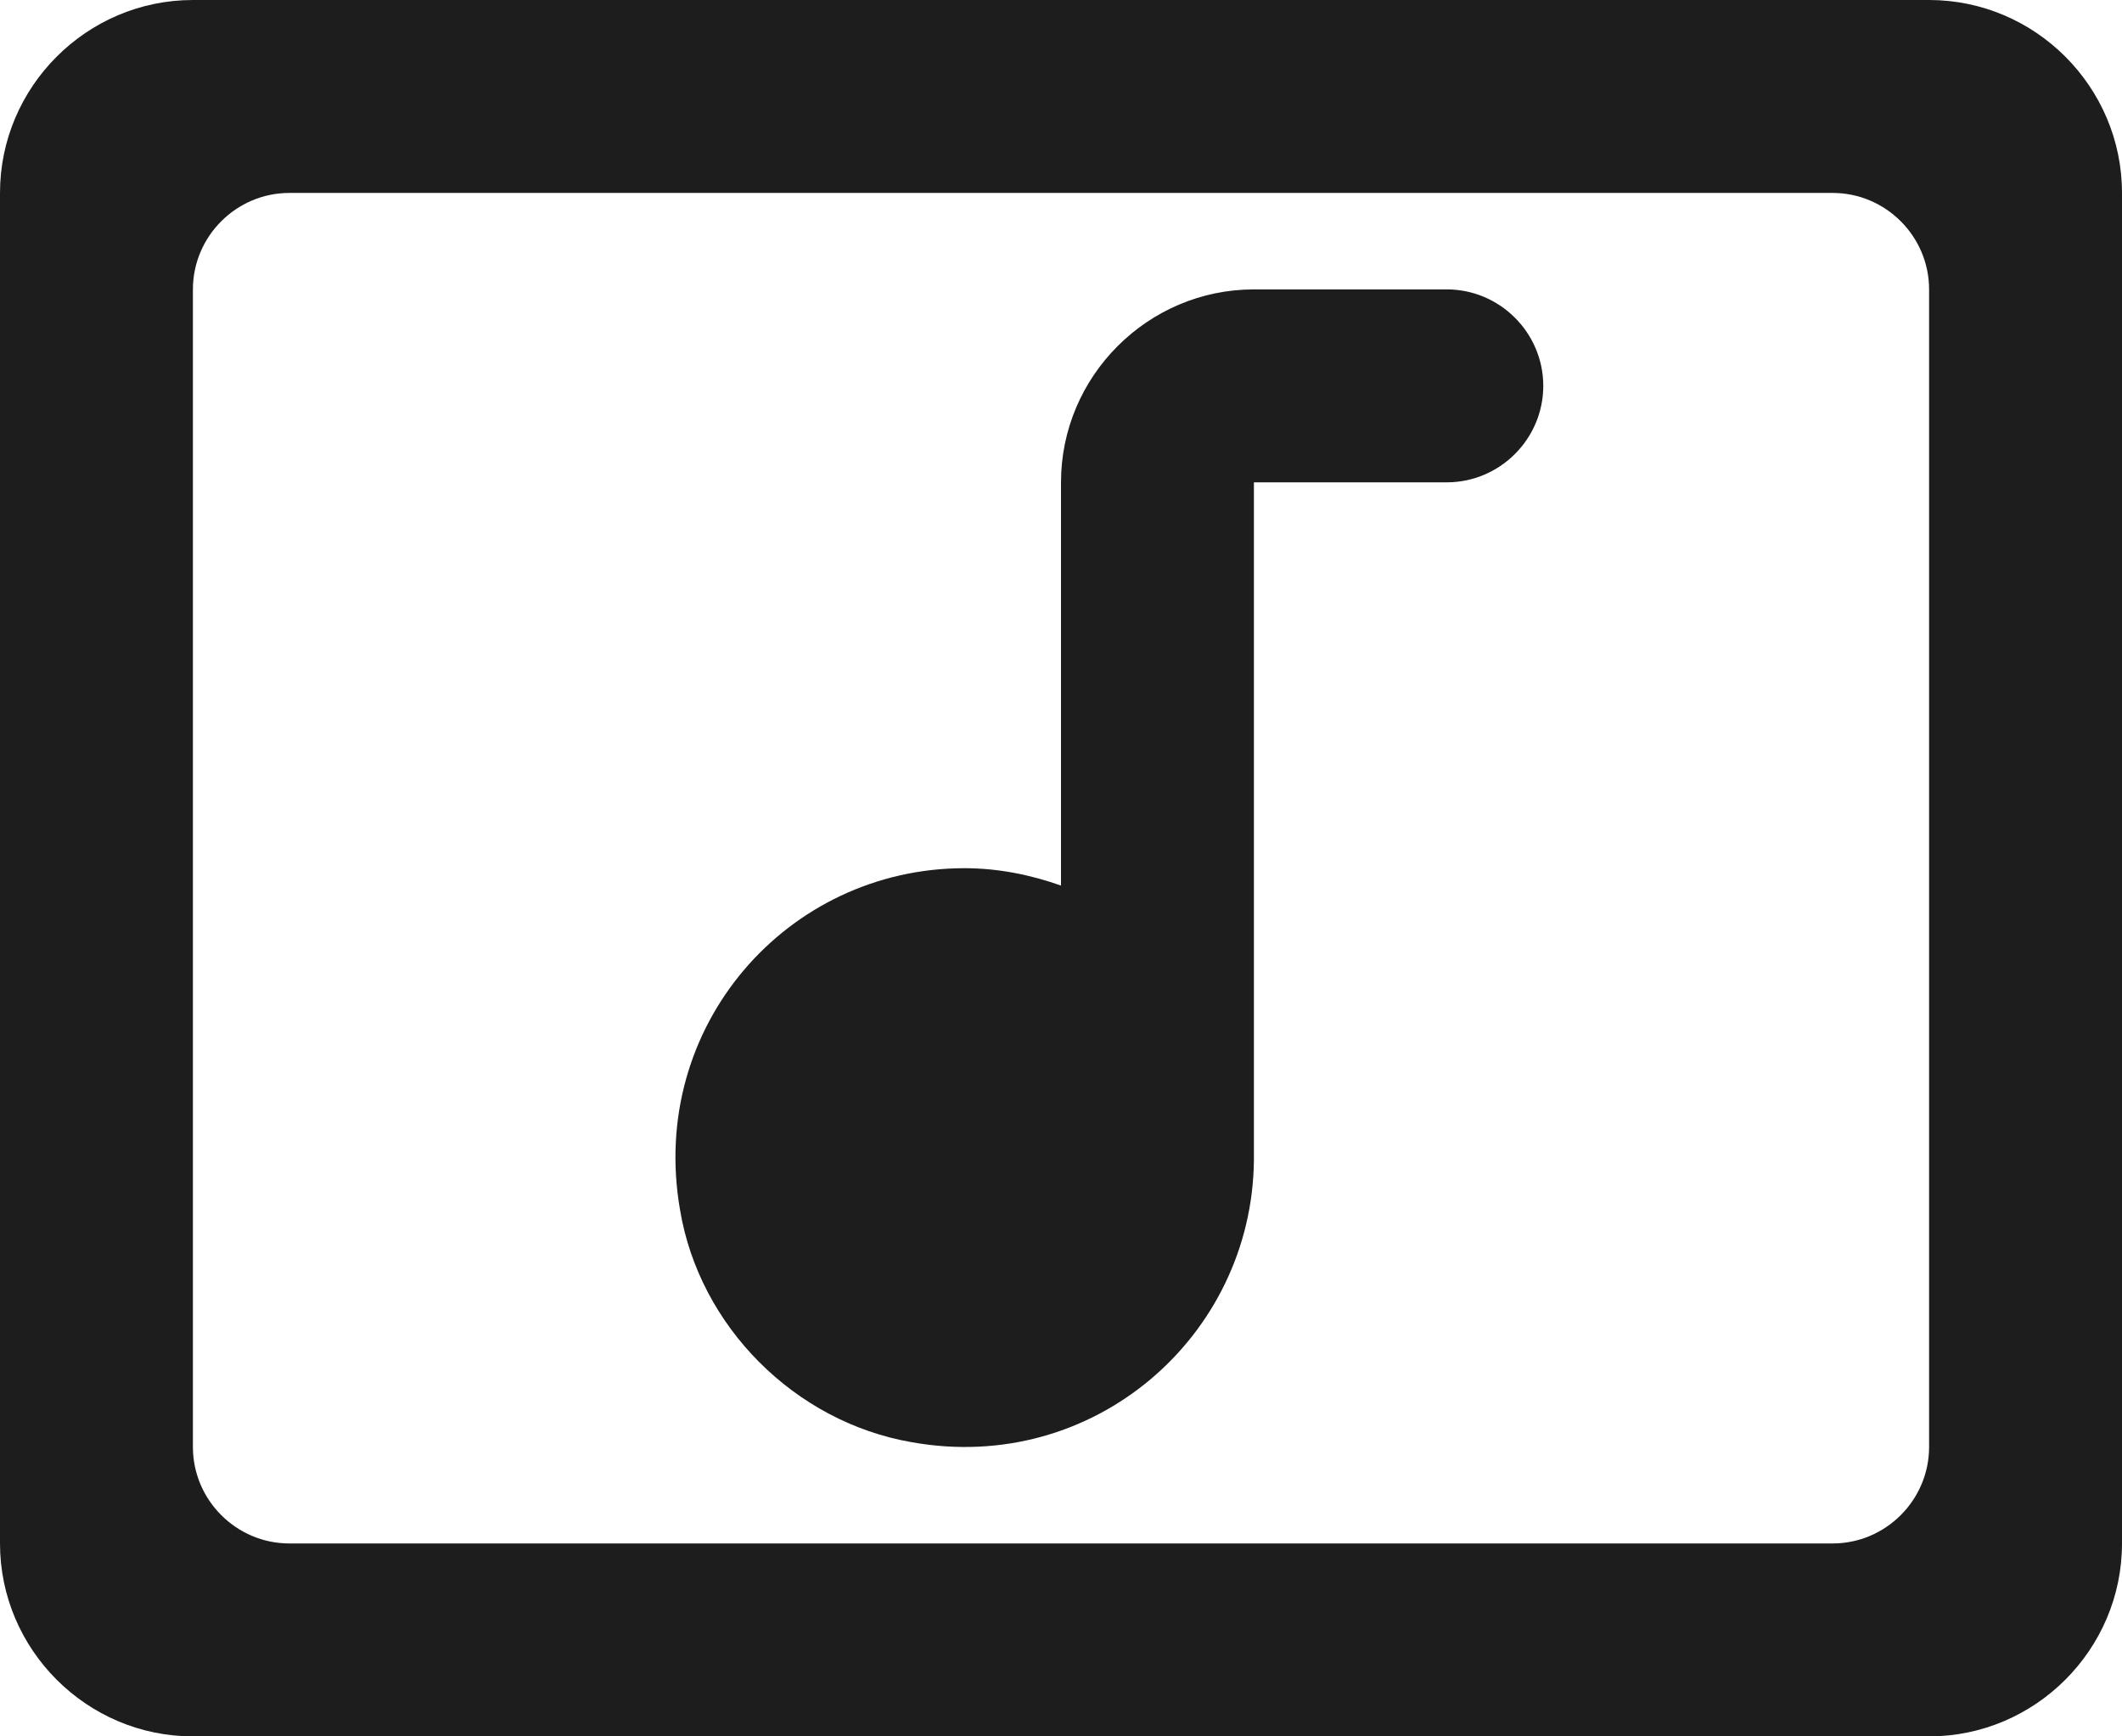 <?xml version="1.0" encoding="UTF-8"?>
<svg width="22px" height="18px" viewBox="0 0 22 18" version="1.1" xmlns="http://www.w3.org/2000/svg" xmlns:xlink="http://www.w3.org/1999/xlink">
    <!-- Generator: Sketch 52.5 (67469) - http://www.bohemiancoding.com/sketch -->
    <title>music_video</title>
    <desc>Created with Sketch.</desc>
    <g id="Icons" stroke="none" stroke-width="1" fill="none" fill-rule="evenodd">
        <g id="Rounded" transform="translate(-509, -953)">
            <g id="AV" transform="translate(100, 852)">
                <g id="-Round-/-AV-/-music_video" transform="translate(408, 98)">
                    <g>
                        <rect id="Rectangle-Copy-47" x="0" y="0" width="24" height="24"></rect>
                        <path d="M21,3 L3,3 C1.9,3 1,3.9 1,5 L1,19 C1,20.1 1.9,21 3,21 L21,21 C22.1,21 23,20.1 23,19 L23,5 C23,3.9 22.1,3 21,3 Z M20,19 L4,19 C3.45,19 3,18.55 3,18 L3,6 C3,5.45 3.45,5 4,5 L20,5 C20.55,5 21,5.45 21,6 L21,18 C21,18.55 20.55,19 20,19 Z M8.05,15.54 C7.72,13.64 9.16,12 11,12 C11.35,12 11.69,12.07 12,12.18 L12,8 C12,6.9 12.9,6 14,6 L16,6 C16.55,6 17,6.45 17,7 C17,7.55 16.55,8 16,8 L14,8 L14,15.03 C13.98,16.85 12.34,18.29 10.45,17.95 C9.24,17.74 8.25,16.75 8.05,15.54 Z" id="🔹Icon-Color" fill="#1D1D1D"></path>
                    </g>
                </g>
            </g>
        </g>
    </g>
</svg>